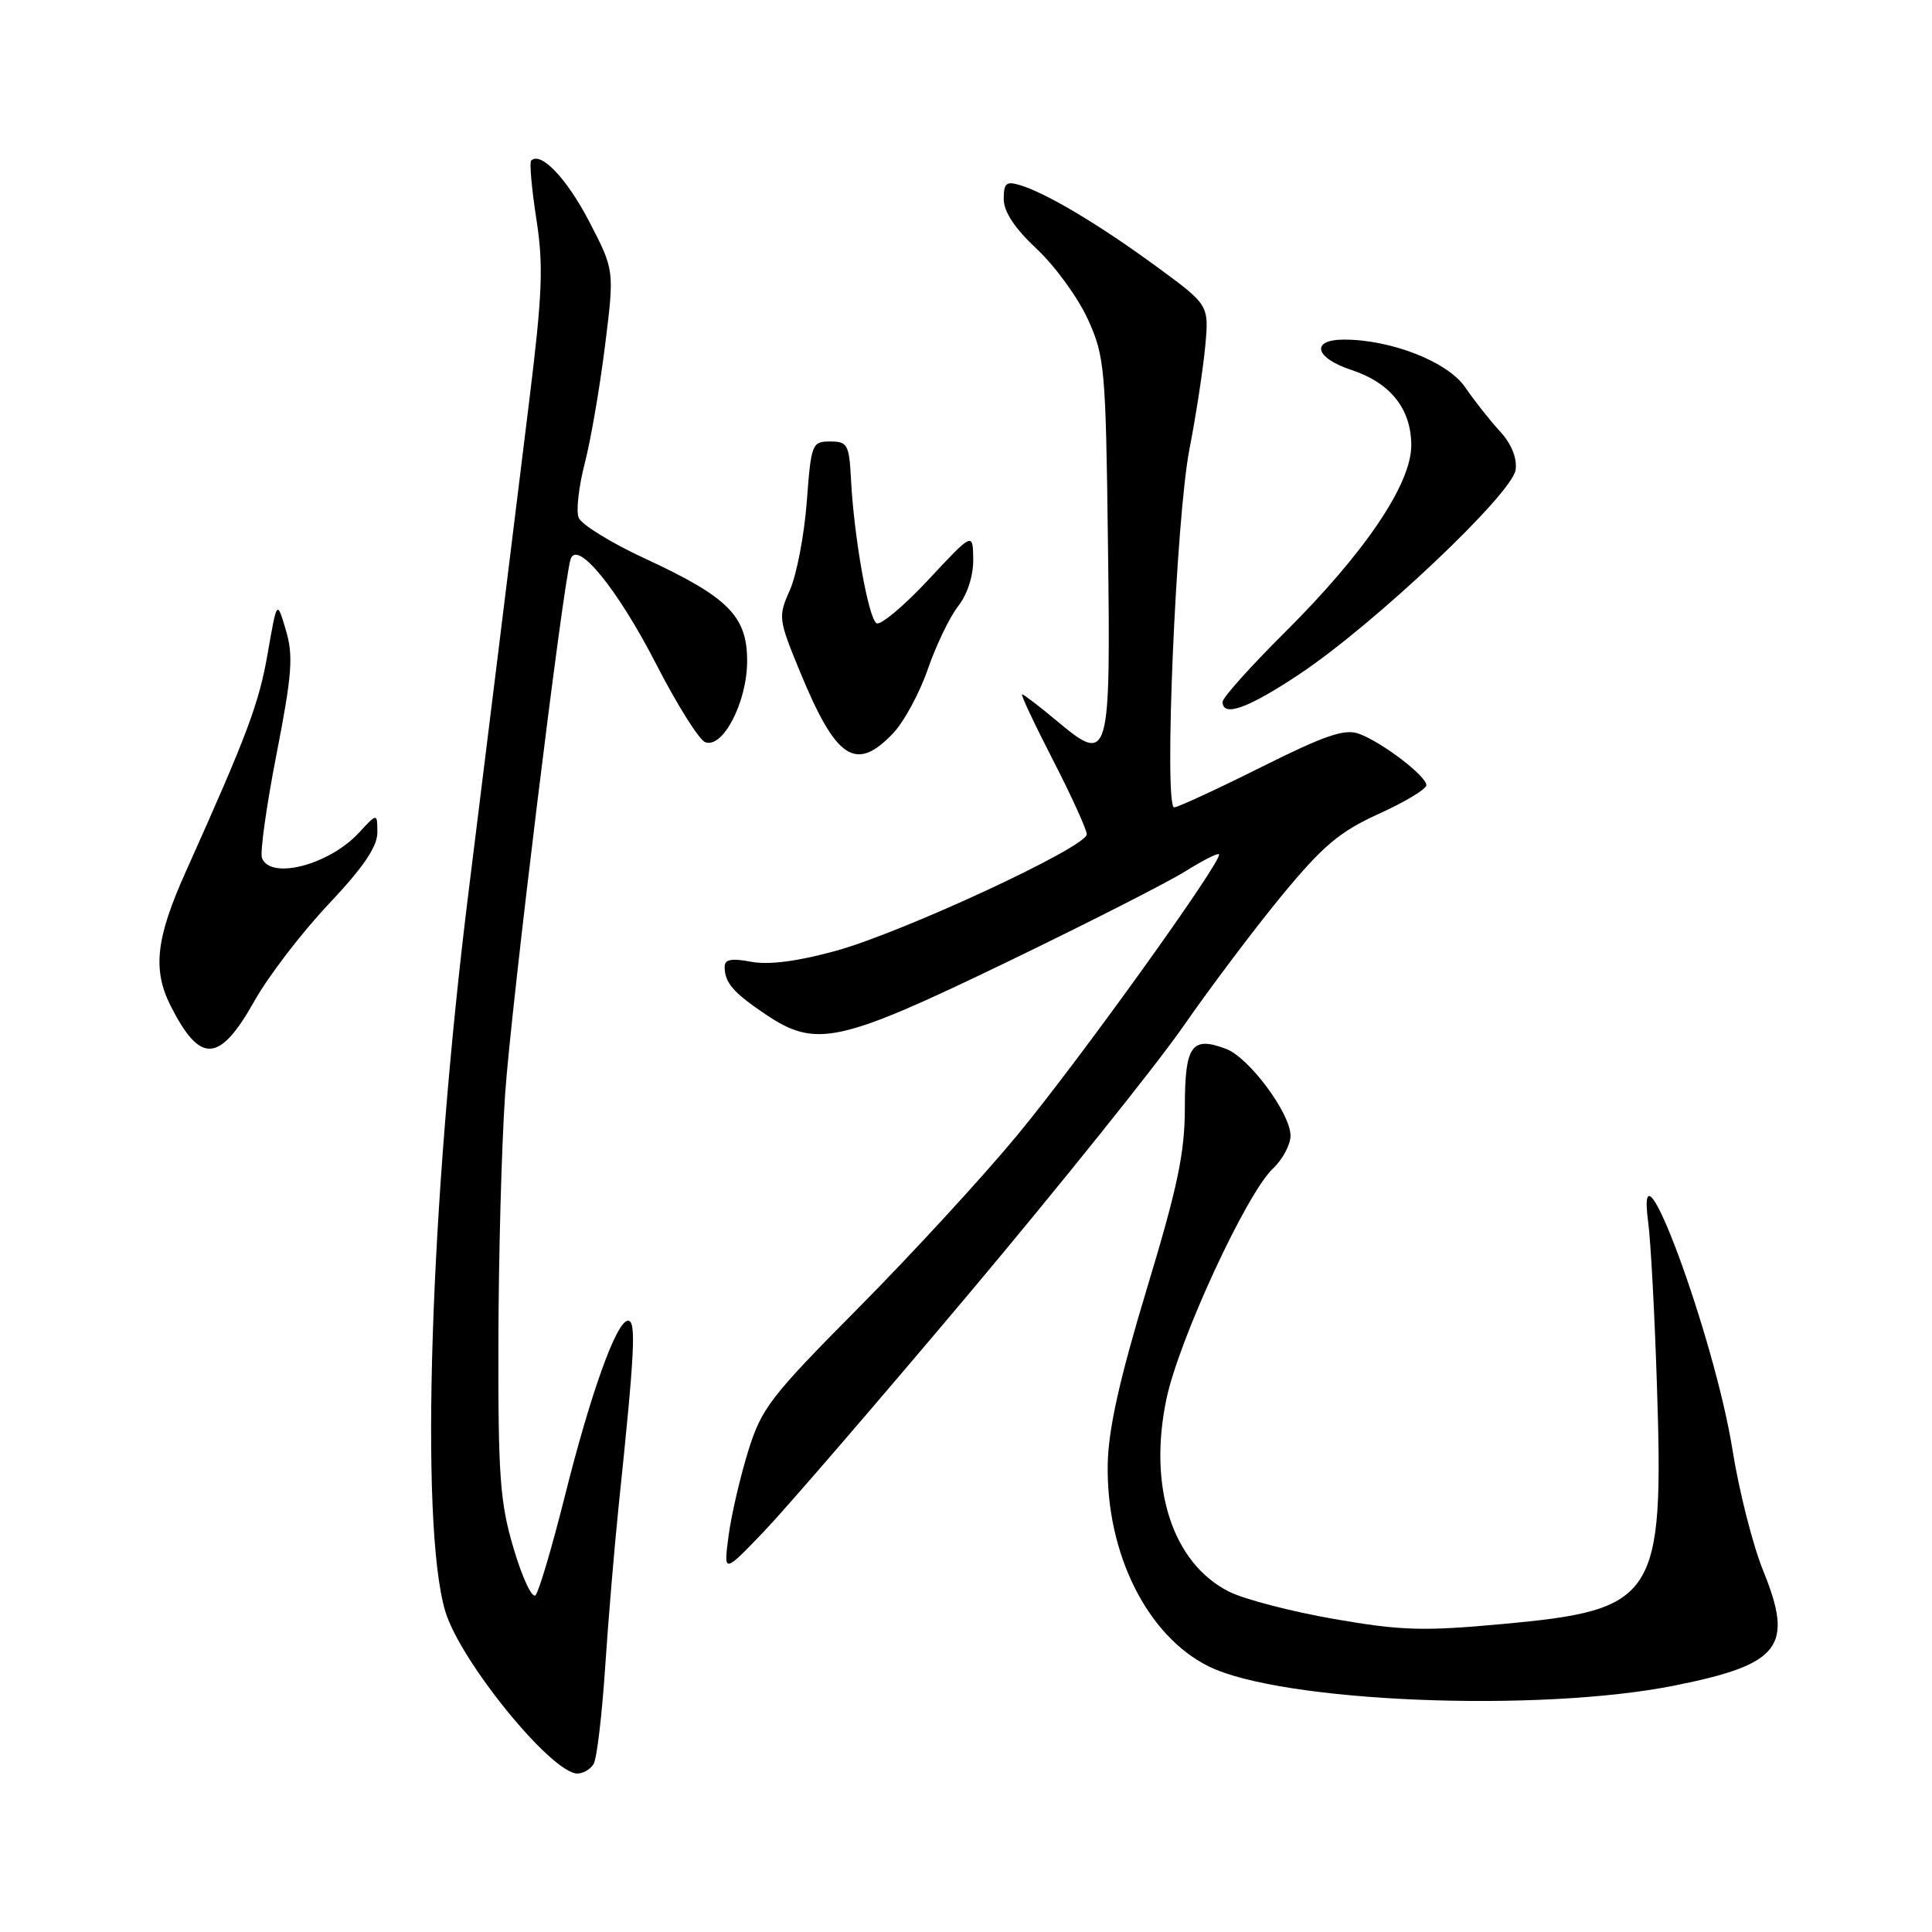 <?xml version="1.0" encoding="UTF-8" standalone="no"?>
<!DOCTYPE svg PUBLIC "-//W3C//DTD SVG 1.1//EN" "http://www.w3.org/Graphics/SVG/1.1/DTD/svg11.dtd" >
<svg xmlns="http://www.w3.org/2000/svg" xmlns:xlink="http://www.w3.org/1999/xlink" version="1.1" viewBox="0 0 256 256">
 <g >
 <path fill="currentColor"
d=" M 78.65 233.75 C 79.08 233.07 79.76 227.33 80.18 221.00 C 80.60 214.68 81.41 205.00 81.98 199.50 C 84.12 179.03 84.32 175.00 83.22 175.00 C 81.70 175.00 78.28 184.51 74.78 198.50 C 73.12 205.10 71.41 210.89 70.96 211.37 C 70.52 211.85 69.22 209.10 68.08 205.26 C 66.26 199.17 66.00 195.71 66.04 177.89 C 66.06 166.68 66.46 151.88 66.93 145.00 C 67.72 133.41 74.60 77.26 75.61 74.09 C 76.46 71.44 81.85 78.06 86.99 88.08 C 89.73 93.41 92.63 98.03 93.44 98.34 C 95.78 99.24 99.00 93.02 99.00 87.58 C 99.00 81.62 96.50 79.12 85.40 73.98 C 80.95 71.92 77.02 69.49 76.67 68.59 C 76.32 67.68 76.69 64.47 77.47 61.44 C 78.26 58.42 79.47 51.41 80.16 45.87 C 81.42 35.80 81.42 35.80 78.08 29.37 C 75.12 23.66 71.65 20.01 70.38 21.28 C 70.14 21.53 70.45 25.01 71.07 29.02 C 72.03 35.19 71.88 38.93 70.09 53.41 C 68.93 62.81 67.09 77.70 66.01 86.50 C 64.93 95.30 63.17 109.47 62.11 118.00 C 56.97 159.22 55.58 202.03 59.00 213.50 C 60.98 220.13 73.09 235.00 76.51 235.00 C 77.27 235.00 78.23 234.44 78.65 233.75 Z  M 221.96 223.33 C 235.92 220.53 237.72 218.19 233.64 208.15 C 232.26 204.76 230.43 197.56 229.57 192.15 C 227.17 177.06 216.59 148.51 218.40 162.00 C 218.73 164.47 219.25 174.15 219.55 183.50 C 220.48 211.79 219.49 213.32 199.09 215.19 C 188.60 216.16 185.64 216.07 176.75 214.52 C 171.11 213.54 164.86 211.91 162.85 210.90 C 155.37 207.13 152.11 197.11 154.55 185.41 C 156.18 177.57 165.16 158.14 168.67 154.84 C 169.95 153.64 171.00 151.67 171.00 150.48 C 171.00 147.53 165.52 140.15 162.48 138.99 C 157.90 137.25 157.00 138.51 157.00 146.67 C 157.00 152.75 156.07 157.19 151.95 170.81 C 148.33 182.79 146.87 189.34 146.78 194.00 C 146.56 205.83 152.00 216.75 160.13 220.79 C 169.73 225.57 203.85 226.97 221.96 223.33 Z  M 128.35 171.47 C 140.36 157.18 153.16 141.22 156.79 136.00 C 160.41 130.78 166.32 122.94 169.91 118.59 C 175.32 112.04 177.53 110.18 182.72 107.83 C 186.18 106.26 189.00 104.56 189.00 104.04 C 189.00 102.83 183.15 98.36 180.08 97.23 C 178.19 96.53 175.60 97.41 167.11 101.65 C 161.28 104.57 156.09 106.96 155.59 106.98 C 154.19 107.01 155.82 68.66 157.61 59.50 C 158.47 55.10 159.40 49.01 159.69 45.97 C 160.21 40.43 160.21 40.43 153.35 35.40 C 145.85 29.89 138.75 25.64 135.25 24.56 C 133.33 23.97 133.00 24.23 133.00 26.38 C 133.00 28.06 134.46 30.26 137.41 33.02 C 139.84 35.30 142.87 39.49 144.16 42.33 C 146.38 47.22 146.52 48.81 146.81 72.08 C 147.18 100.79 147.01 101.36 140.03 95.52 C 137.71 93.58 135.64 92.00 135.43 92.00 C 135.22 92.00 137.06 95.92 139.52 100.70 C 141.98 105.49 144.00 109.92 144.00 110.55 C 144.00 112.24 119.58 123.57 110.72 126.00 C 105.67 127.39 101.86 127.88 99.53 127.44 C 96.89 126.94 96.00 127.12 96.02 128.14 C 96.04 130.22 97.15 131.51 101.39 134.37 C 108.10 138.90 111.08 138.26 133.36 127.51 C 144.17 122.29 154.86 116.85 157.10 115.43 C 159.35 114.02 161.34 113.01 161.52 113.19 C 162.16 113.82 142.99 140.53 134.75 150.47 C 130.21 155.96 120.77 166.22 113.77 173.28 C 102.02 185.13 100.90 186.59 99.11 192.37 C 98.05 195.82 96.88 200.86 96.53 203.57 C 95.88 208.50 95.88 208.50 101.19 202.97 C 104.11 199.92 116.33 185.75 128.35 171.47 Z  M 33.74 132.59 C 35.57 129.34 39.97 123.59 43.53 119.82 C 48.11 114.97 50.00 112.19 50.00 110.34 C 50.00 107.71 50.00 107.71 47.54 110.36 C 43.60 114.61 35.84 116.63 34.71 113.69 C 34.44 112.97 35.30 106.78 36.64 99.94 C 38.70 89.35 38.89 86.90 37.88 83.50 C 36.70 79.50 36.70 79.50 35.48 86.52 C 34.32 93.22 32.82 97.22 24.62 115.50 C 20.65 124.33 20.19 128.49 22.62 133.30 C 26.55 141.04 29.09 140.87 33.74 132.59 Z  M 118.29 97.22 C 119.76 95.69 121.85 91.84 122.94 88.67 C 124.03 85.51 125.84 81.75 126.96 80.32 C 128.19 78.76 128.98 76.29 128.96 74.12 C 128.91 70.50 128.91 70.50 123.00 76.84 C 119.75 80.32 116.66 82.91 116.14 82.58 C 115.06 81.92 113.15 71.13 112.76 63.50 C 112.52 58.90 112.30 58.50 110.00 58.50 C 107.59 58.50 107.48 58.79 106.90 66.50 C 106.57 70.90 105.56 76.15 104.67 78.17 C 103.09 81.73 103.12 82.02 106.05 89.12 C 110.79 100.61 113.39 102.33 118.29 97.22 Z  M 172.30 89.25 C 182.20 82.63 200.41 65.40 200.83 62.25 C 201.03 60.68 200.27 58.80 198.74 57.14 C 197.41 55.69 195.34 53.07 194.14 51.31 C 191.83 47.94 184.35 45.00 178.10 45.00 C 173.61 45.00 174.20 47.42 179.07 49.02 C 184.26 50.74 187.00 54.19 187.00 59.02 C 187.00 64.14 180.86 73.23 170.29 83.75 C 165.73 88.28 162.00 92.44 162.00 93.00 C 162.00 95.09 165.43 93.84 172.30 89.25 Z "/>
</g>
</svg>